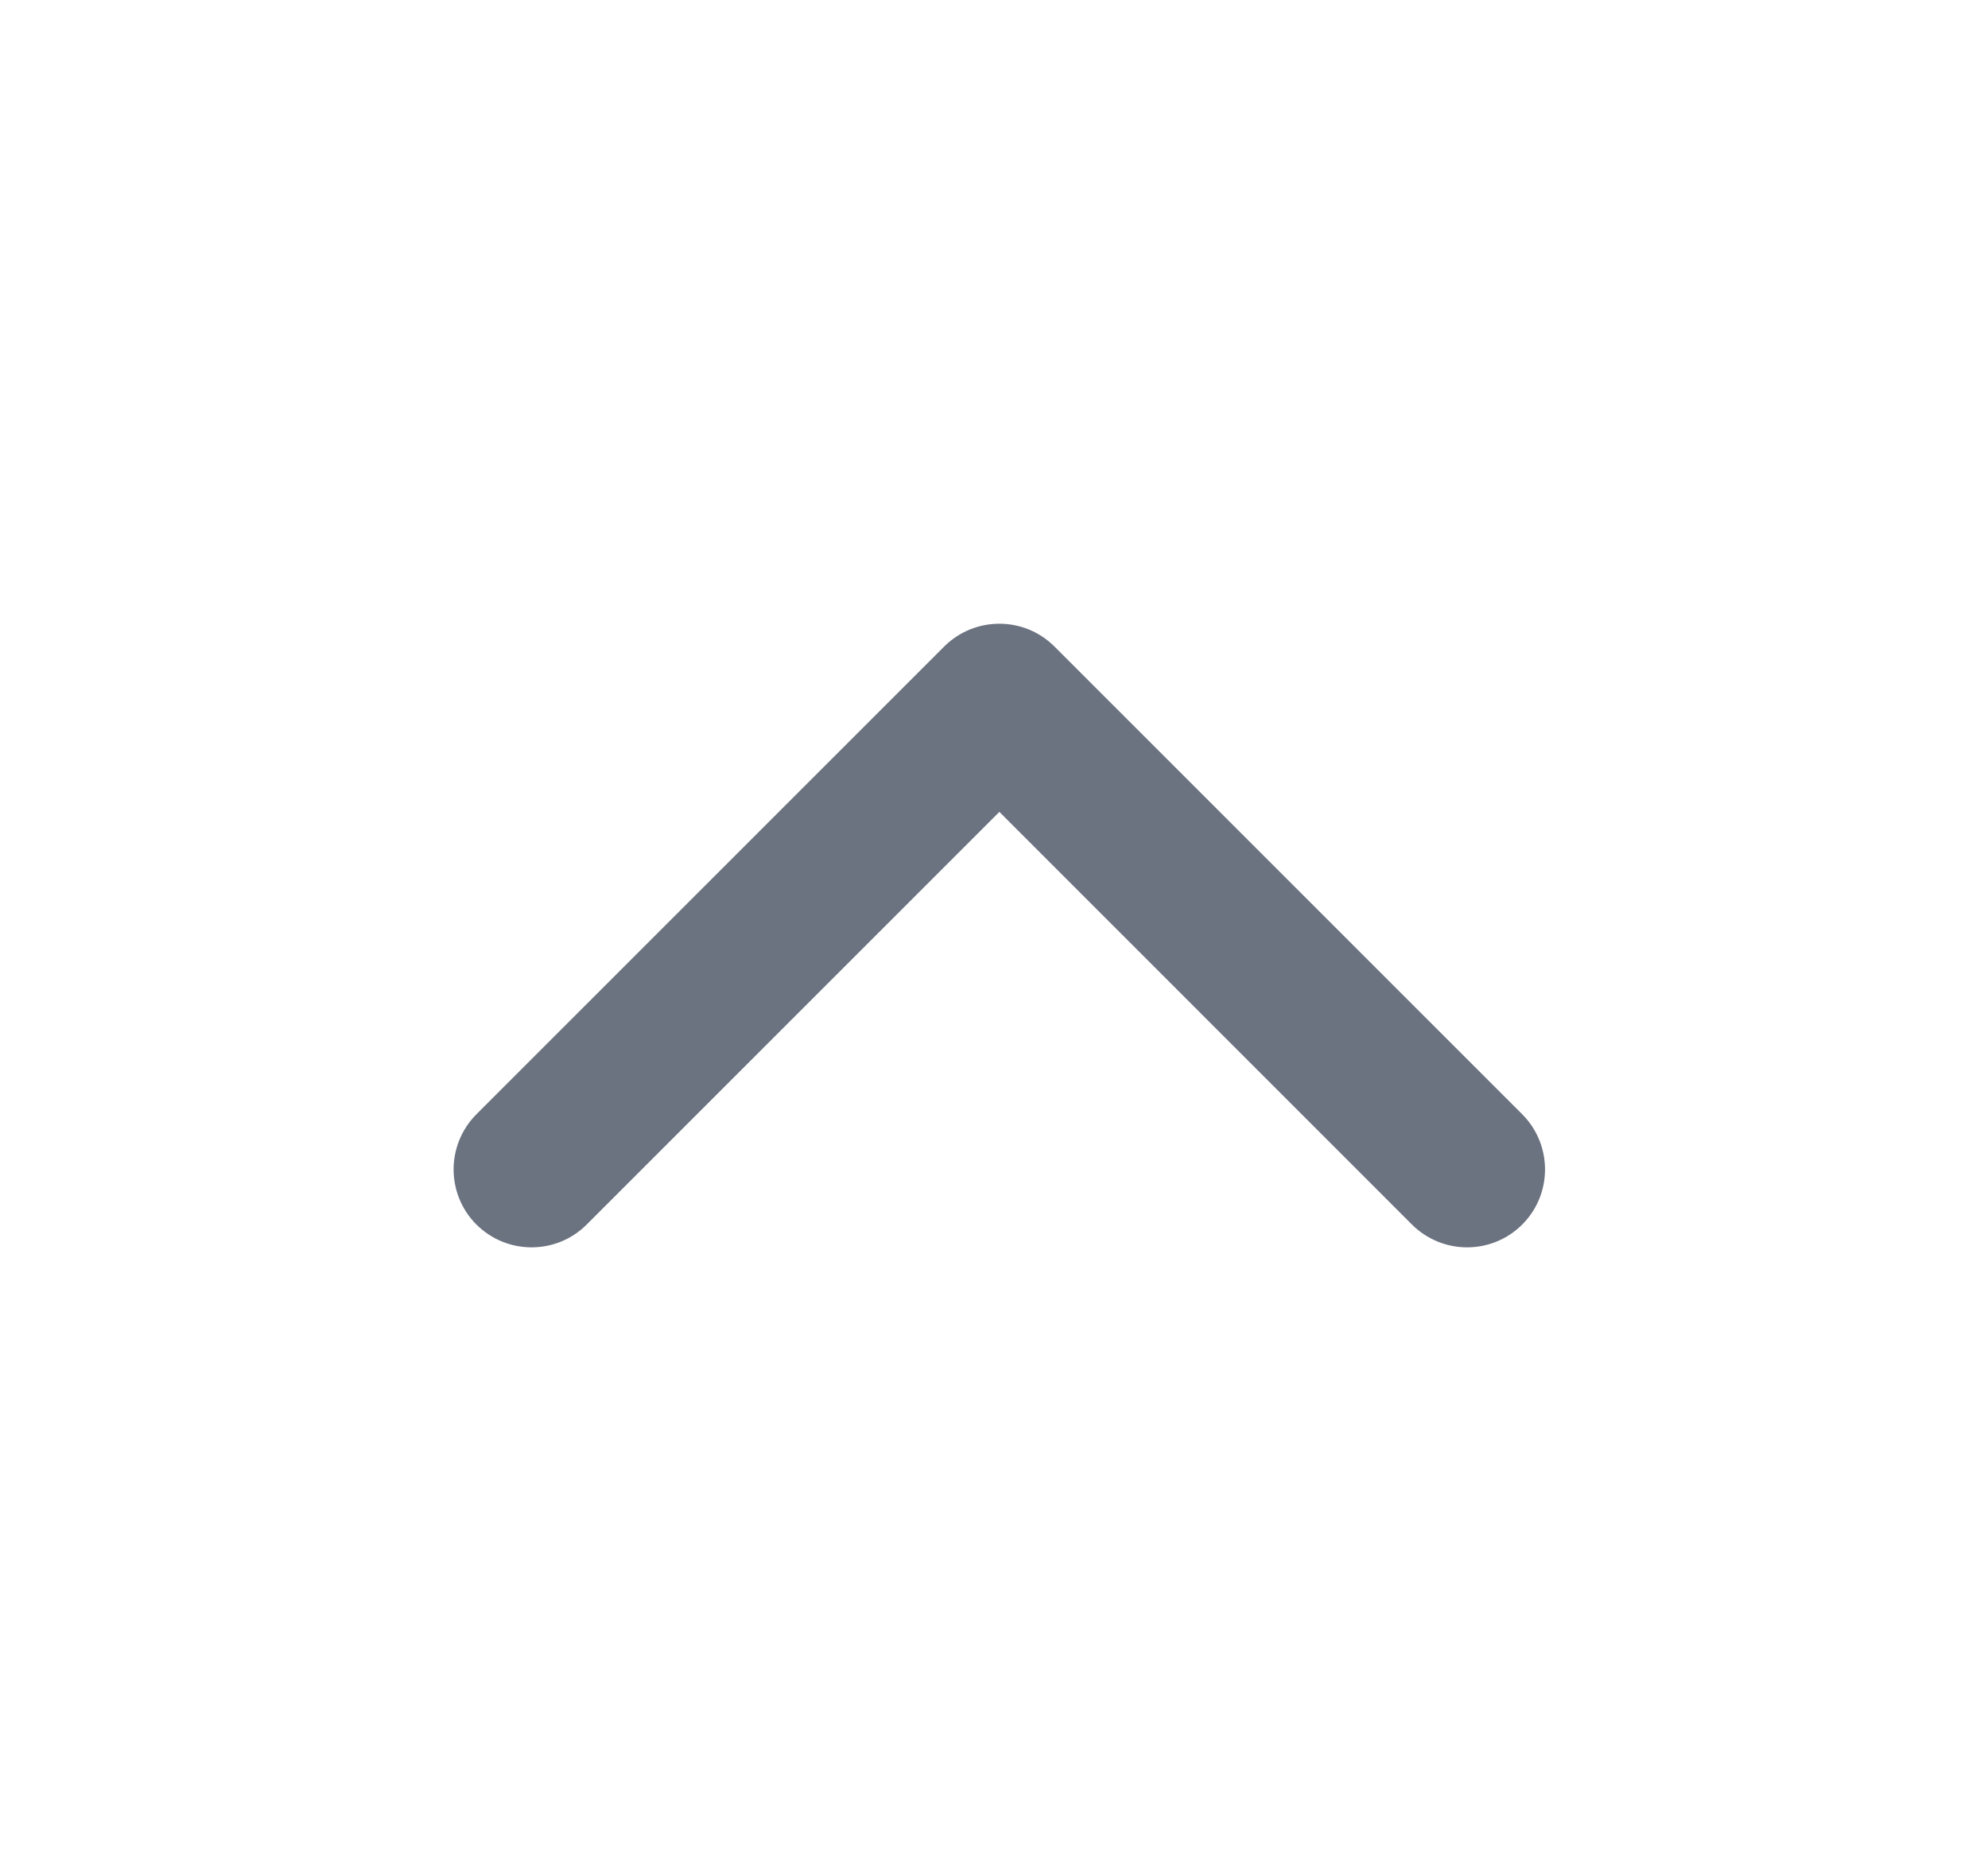 <svg width="17" height="16" viewBox="0 0 17 16" fill="none" xmlns="http://www.w3.org/2000/svg">
<path fill-rule="evenodd" clip-rule="evenodd" d="M8.074 5.529C8.335 5.269 8.757 5.269 9.017 5.529L13.017 9.529C13.277 9.79 13.277 10.212 13.017 10.472C12.757 10.732 12.335 10.732 12.074 10.472L8.546 6.943L5.017 10.472C4.757 10.732 4.335 10.732 4.074 10.472C3.814 10.212 3.814 9.79 4.074 9.529L8.074 5.529Z" fill="#6B7280"/>
</svg>
